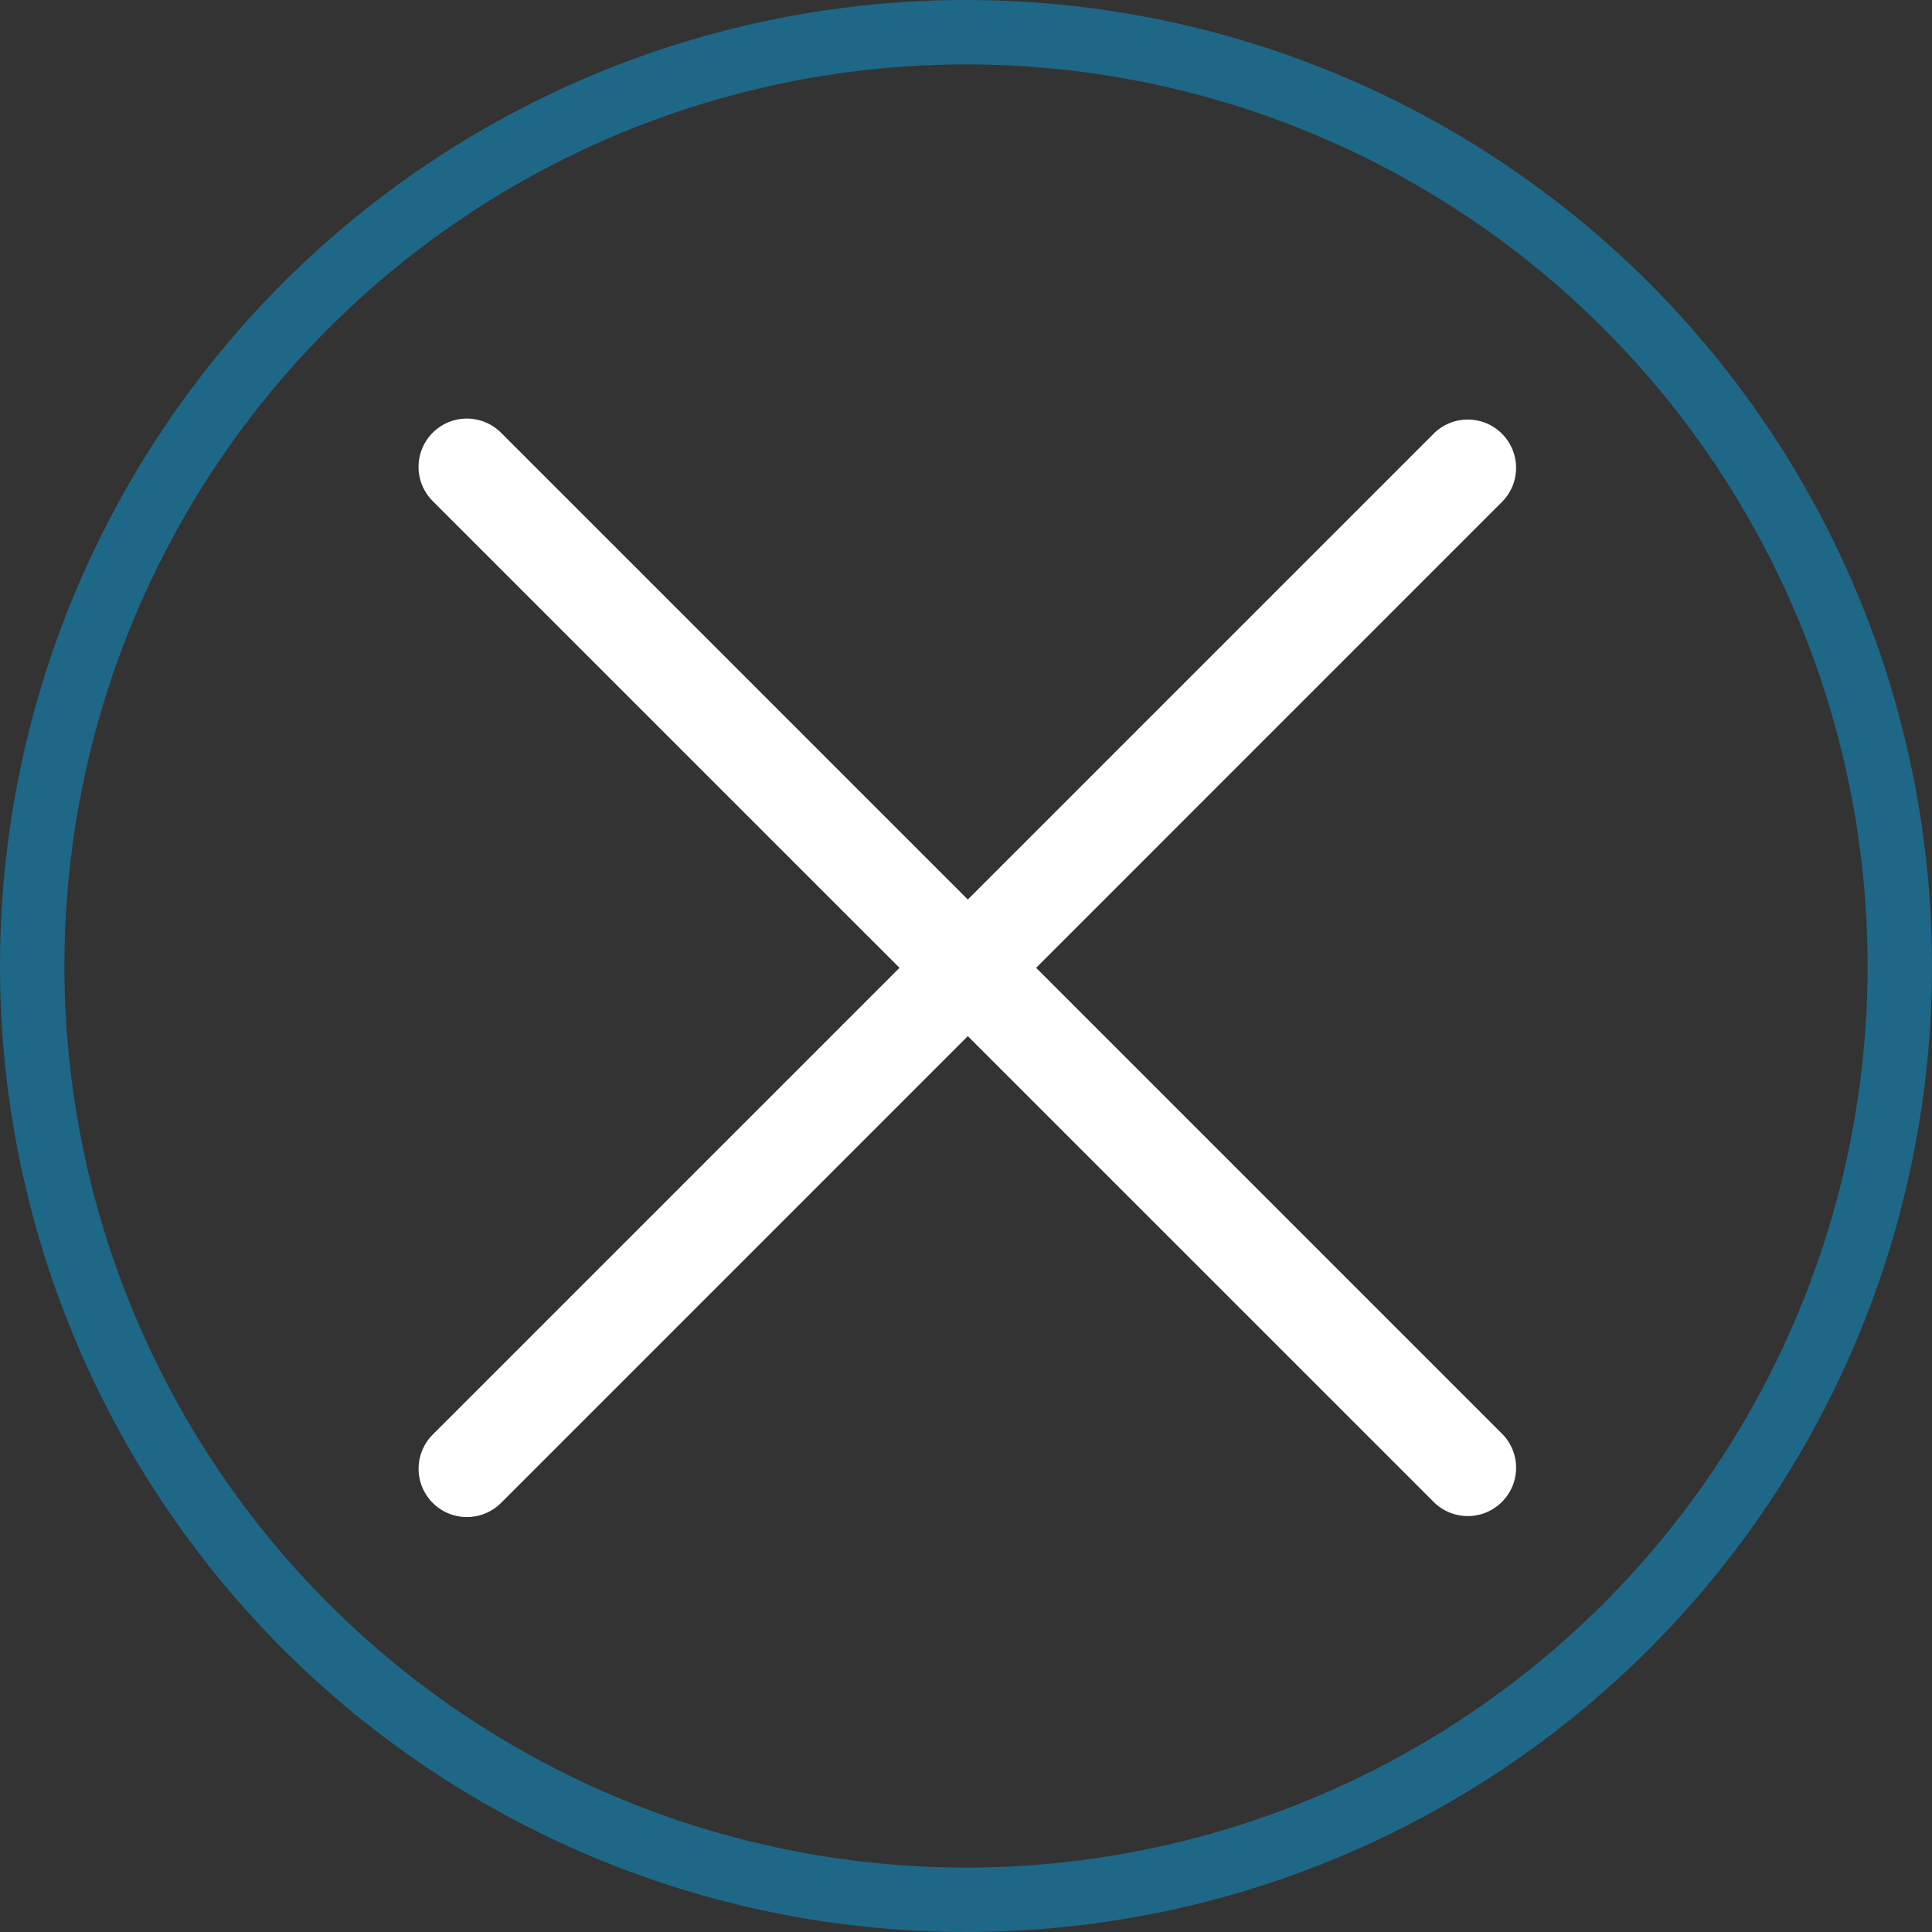 <svg width="60" height="60" viewBox="0 0 60 60" fill="none" xmlns="http://www.w3.org/2000/svg"><rect x="0" y="0" width="60" height="60" fill="#333333" stroke="none"/><circle opacity=".5" cx="30" cy="30" r="29" stroke="#0A9DDC" stroke-width="2"/><path d="M44.552 13.44a1.5 1.5 0 0 1 2.121 2.12L15.561 46.674a1.5 1.5 0 0 1-2.122-2.121L44.552 13.44z" fill="#fff"/><path d="M46.673 44.552a1.5 1.5 0 0 1-2.12 2.121L13.438 15.561a1.5 1.5 0 0 1 2.122-2.122l31.112 31.113z" fill="#fff"/></svg>